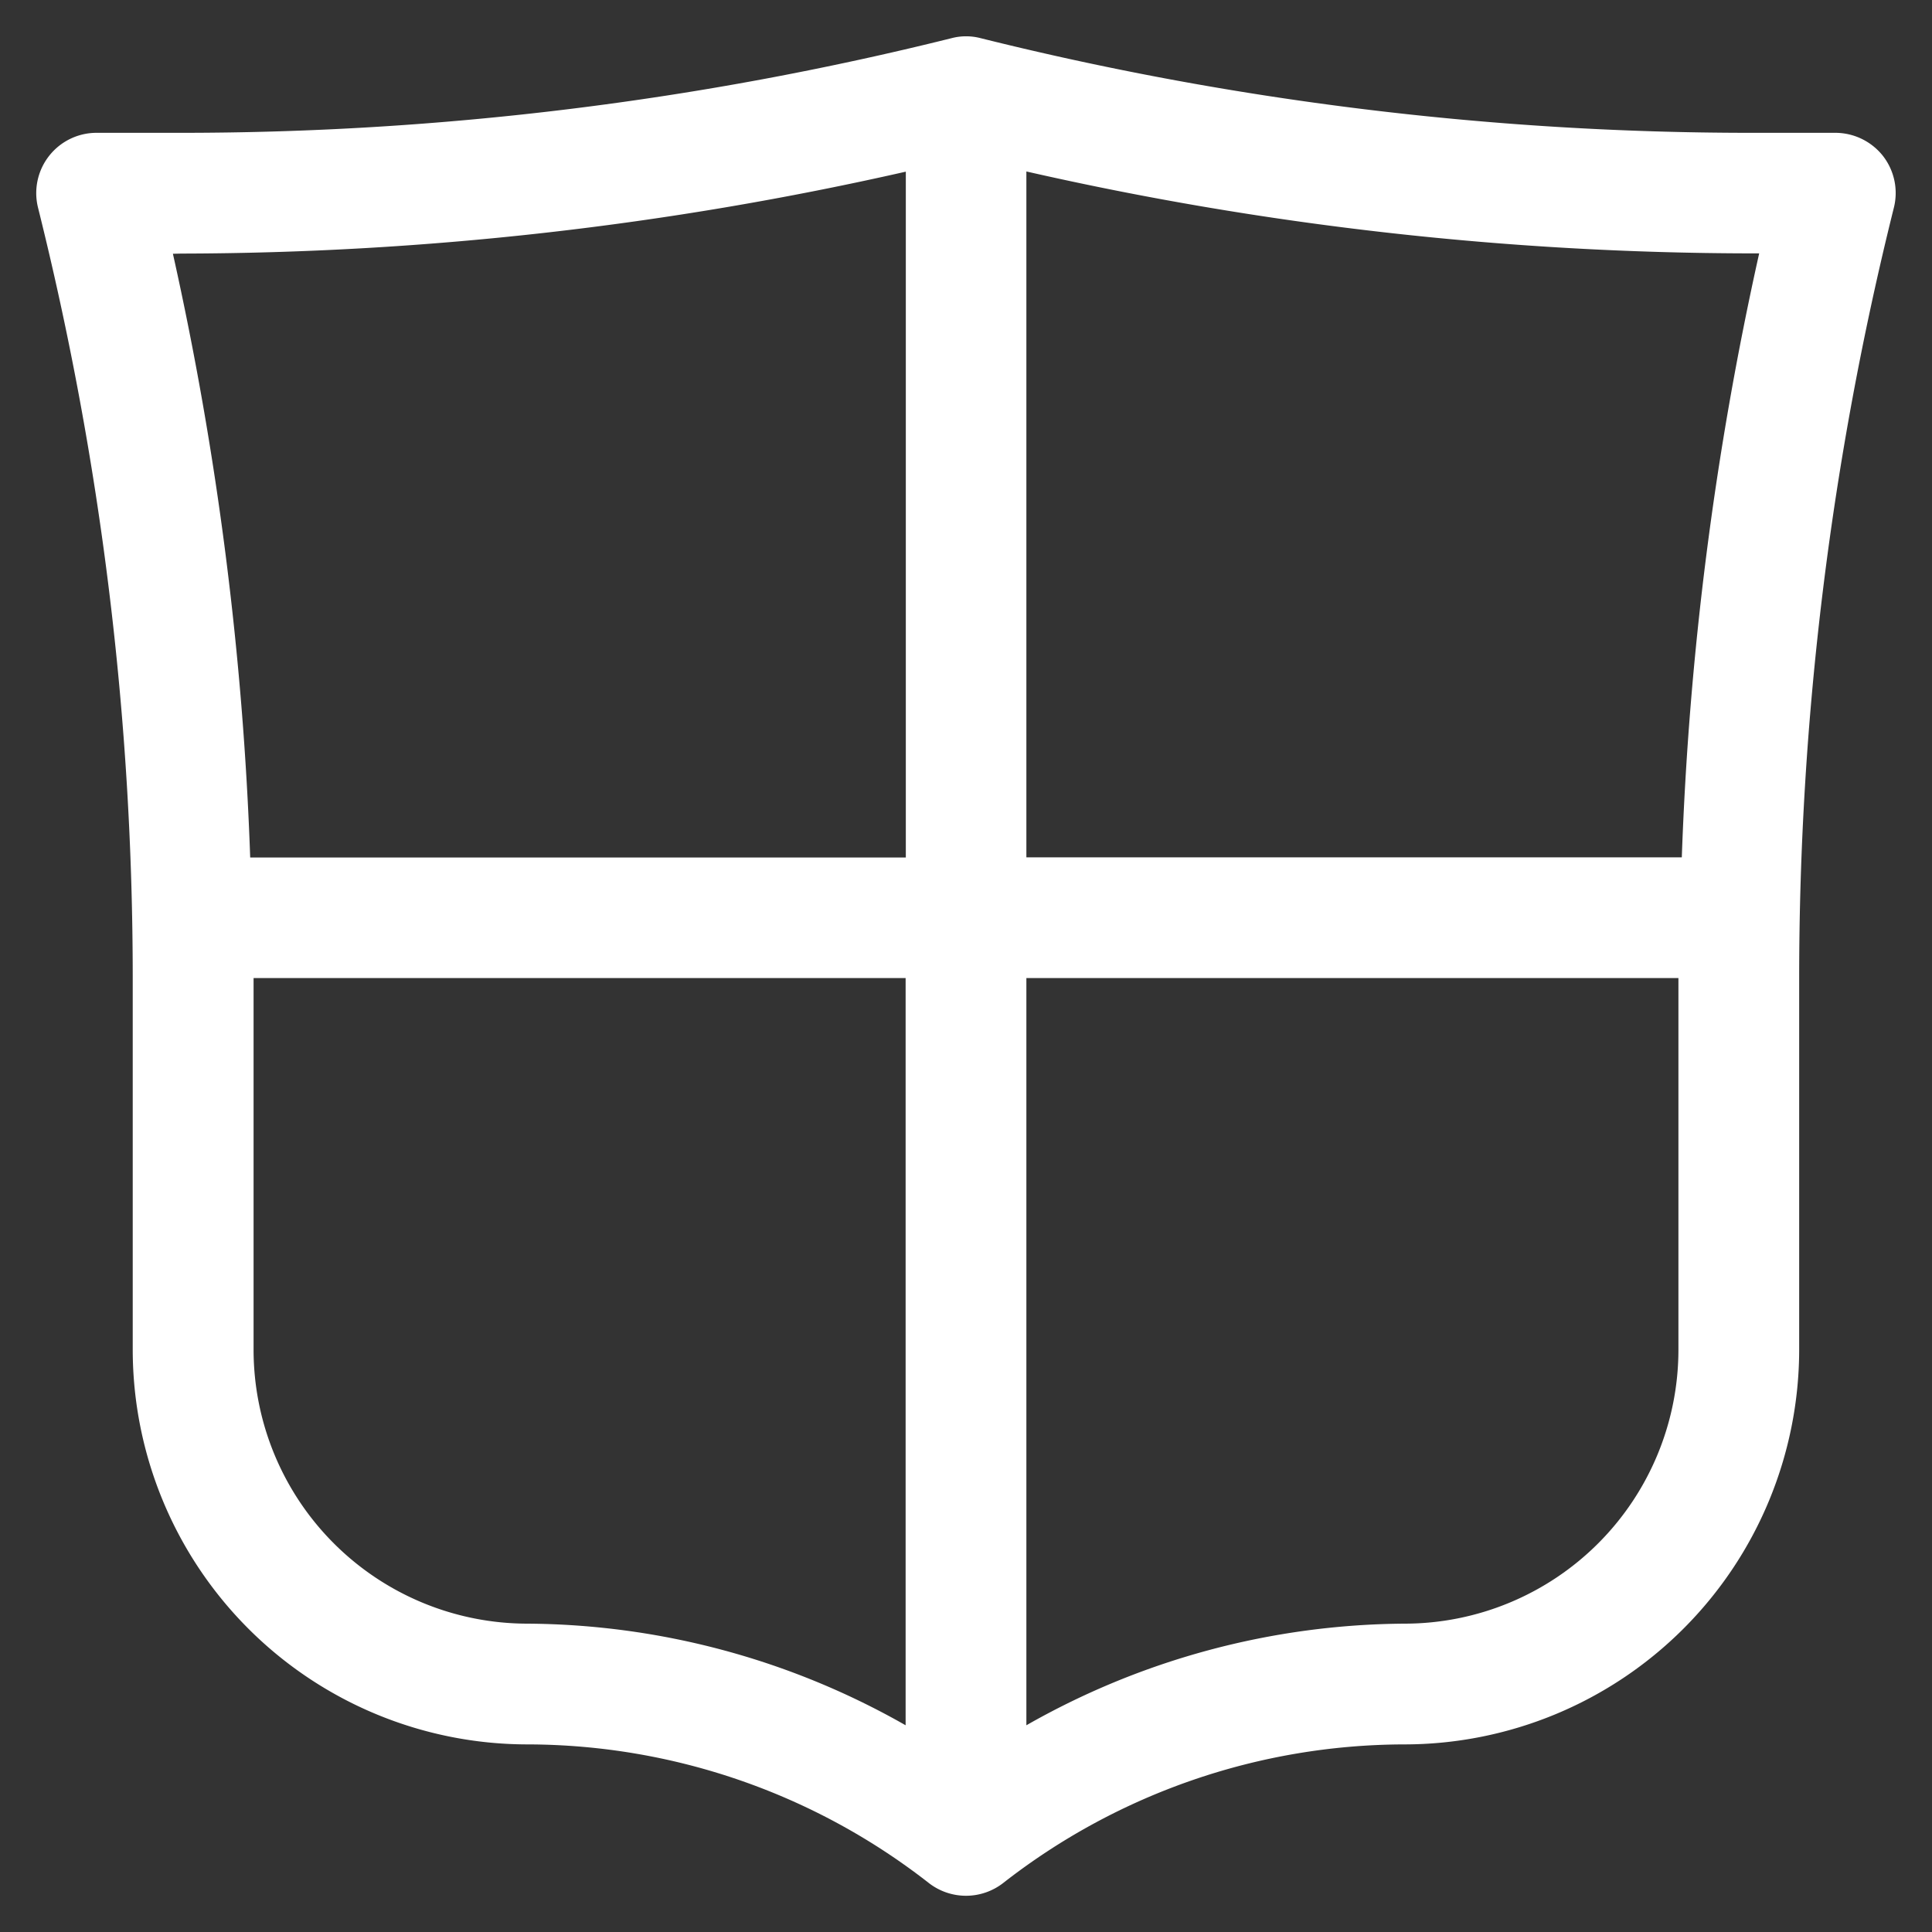 <svg rpl="" fill="white" height="20" icon-name="premium-outline" viewBox="0 0 20 20" width="20" xmlns="http://www.w3.org/2000/svg">
      <rect x="0" y="0" width="20" height="20" fill="#333333" stroke="none"/>
      <path d="M19.493 1.615a.629.629 0 0 0-.493-.24h-.877c-2.688 0-5.365-.33-7.972-.98a.594.594 0 0 0-.3 0c-2.608.65-5.285.98-7.972.98h-.88a.624.624 0 0 0-.605.776 32.91 32.91 0 0 1 .98 7.972v3.851a4.089 4.089 0 0 0 4.085 4.084 6.764 6.764 0 0 1 4.155 1.434.627.627 0 0 0 .772 0 6.764 6.764 0 0 1 4.155-1.434 4.09 4.09 0 0 0 4.084-4.084v-3.85c0-2.688.33-5.365.98-7.973a.625.625 0 0 0-.112-.536ZM1.877 2.625a34.158 34.158 0 0 0 7.5-.848v7.1H2.59a34.172 34.172 0 0 0-.8-6.25l.087-.002Zm.748 11.35v-3.85h6.75v7.735a7.999 7.999 0 0 0-3.916-1.052 2.837 2.837 0 0 1-2.834-2.834Zm11.916 2.833a7.999 7.999 0 0 0-3.916 1.052v-7.735h6.75v3.85a2.837 2.837 0 0 1-2.834 2.833Zm2.869-7.933h-6.785v-7.1c2.46.56 4.976.844 7.5.848h.086a34.174 34.174 0 0 0-.801 6.252Z"></path>
    </svg>